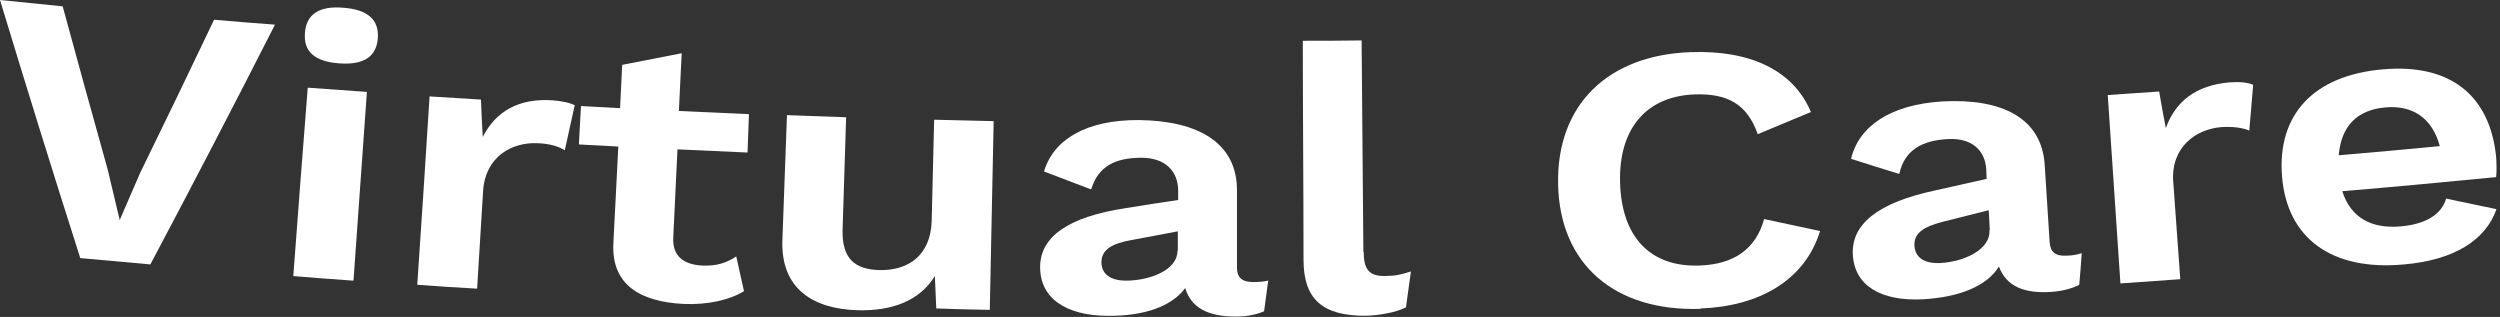 <svg width="71" height="9" viewBox="0 0 71 9" fill="none" xmlns="http://www.w3.org/2000/svg">
<rect x="0" y="0" width="71" height="9" fill="#333333" stroke="none"/>
<path d="M4.28 7.51C3.61 7.45 2.95 7.39 2.28 7.33C1.5 4.89 0.74 2.44 0 0C0.59 0.06 1.18 0.12 1.78 0.18C2.2 1.73 2.63 3.28 3.06 4.82C3.17 5.3 3.29 5.77 3.4 6.25C3.59 5.8 3.79 5.36 3.98 4.91C4.69 3.46 5.39 2.01 6.08 0.56C6.66 0.61 7.23 0.66 7.81 0.7C6.65 2.98 5.47 5.25 4.27 7.51H4.28Z" fill="white"/>
<path d="M8.66 0.93C8.7 0.41 9.06 0.16 9.75 0.22C10.44 0.27 10.77 0.56 10.73 1.09C10.69 1.61 10.33 1.85 9.64 1.8C8.94 1.75 8.62 1.47 8.66 0.94V0.93ZM10.03 7.97C9.46 7.93 8.89 7.89 8.33 7.84C8.46 6.06 8.6 4.27 8.74 2.49C9.3 2.53 9.86 2.57 10.42 2.61C10.29 4.39 10.17 6.18 10.04 7.96L10.03 7.97Z" fill="white"/>
<path d="M16.32 2.998C16.23 3.418 16.13 3.848 16.04 4.268C15.87 4.158 15.6 4.078 15.28 4.068C14.54 4.028 13.78 4.448 13.72 5.428C13.66 6.348 13.61 7.278 13.55 8.198C12.98 8.168 12.41 8.128 11.85 8.088C11.97 6.308 12.09 4.518 12.2 2.738C12.69 2.768 13.17 2.798 13.66 2.828C13.67 3.178 13.69 3.528 13.71 3.888C14.08 3.168 14.72 2.788 15.68 2.848C15.95 2.868 16.19 2.918 16.34 2.998H16.32Z" fill="white"/>
<path d="M21.14 8.262C20.73 8.522 20.08 8.662 19.42 8.632C18.19 8.572 17.36 8.092 17.42 6.912C17.47 5.992 17.51 5.072 17.56 4.162C17.19 4.142 16.81 4.122 16.44 4.102C16.46 3.742 16.48 3.372 16.5 3.012C16.87 3.032 17.24 3.052 17.61 3.072C17.63 2.662 17.65 2.252 17.67 1.842C18.24 1.732 18.8 1.622 19.36 1.512C19.33 2.062 19.31 2.602 19.28 3.152C19.94 3.182 20.6 3.212 21.27 3.242C21.26 3.602 21.24 3.972 21.23 4.332C20.57 4.302 19.9 4.272 19.24 4.242C19.2 5.082 19.16 5.922 19.12 6.762C19.1 7.272 19.41 7.512 19.94 7.542C20.35 7.562 20.64 7.462 20.91 7.282C20.98 7.612 21.06 7.942 21.13 8.272L21.14 8.262Z" fill="white"/>
<path d="M28.22 3.44C28.18 5.23 28.15 7.01 28.11 8.8C27.6 8.79 27.1 8.78 26.59 8.76C26.58 8.45 26.56 8.14 26.55 7.84C26.12 8.54 25.34 8.84 24.34 8.81C23.08 8.77 22.17 8.19 22.22 6.82C22.26 5.64 22.31 4.45 22.35 3.27C22.91 3.29 23.47 3.31 24.03 3.33C24 4.39 23.96 5.45 23.93 6.5C23.9 7.37 24.3 7.65 24.97 7.67C25.78 7.69 26.43 7.27 26.46 6.27C26.48 5.31 26.51 4.35 26.53 3.4C27.09 3.41 27.65 3.43 28.21 3.44H28.22Z" fill="white"/>
<path d="M36.02 7.95C35.98 8.25 35.94 8.54 35.9 8.84C35.67 8.94 35.4 8.99 35.09 8.99C34.34 8.99 33.83 8.76 33.66 8.18C33.28 8.7 32.5 8.98 31.45 8.97C30.27 8.96 29.53 8.47 29.54 7.57C29.55 6.73 30.32 6.16 31.98 5.91C32.47 5.83 32.97 5.75 33.46 5.68C33.46 5.59 33.46 5.51 33.46 5.42C33.46 4.85 33.08 4.48 32.42 4.48C31.71 4.48 31.19 4.7 30.99 5.38C30.54 5.21 30.1 5.04 29.65 4.87C29.92 3.96 30.85 3.4 32.35 3.41C34.05 3.43 35.13 4.07 35.13 5.4C35.13 6.13 35.13 6.87 35.13 7.6C35.13 7.88 35.27 8.01 35.59 8.01C35.74 8.01 35.89 8 36.01 7.97L36.02 7.95ZM33.45 7.13C33.45 6.94 33.45 6.76 33.45 6.57C33.01 6.65 32.57 6.74 32.12 6.82C31.57 6.92 31.29 7.09 31.28 7.44C31.28 7.78 31.53 7.97 31.98 7.97C32.62 7.97 33.44 7.69 33.44 7.12L33.45 7.13Z" fill="white"/>
<path d="M38.73 7.158C38.73 7.658 38.89 7.848 39.34 7.838C39.62 7.838 39.8 7.798 40.07 7.708C40.02 8.048 39.98 8.388 39.93 8.728C39.66 8.868 39.19 8.958 38.77 8.968C37.56 8.968 37.02 8.498 37.02 7.378C37.02 5.308 37 3.228 37 1.158C37.56 1.158 38.11 1.158 38.67 1.148C38.69 3.148 38.7 5.148 38.72 7.158H38.73Z" fill="white"/>
<path d="M48.3 8.771C45.86 8.851 44.3 7.511 44.25 5.241C44.2 2.971 45.67 1.561 48.02 1.481C49.67 1.421 50.92 1.971 51.43 3.181C50.93 3.391 50.42 3.601 49.92 3.811C49.62 2.961 49.07 2.651 48.13 2.681C46.79 2.731 45.97 3.611 46.01 5.181C46.05 6.751 46.89 7.591 48.26 7.541C49.24 7.511 49.87 7.071 50.1 6.221C50.63 6.331 51.16 6.451 51.69 6.561C51.26 7.961 49.96 8.701 48.29 8.761L48.3 8.771Z" fill="white"/>
<path d="M59.12 7.19C59.1 7.49 59.08 7.79 59.05 8.09C58.83 8.2 58.56 8.27 58.25 8.29C57.5 8.34 56.98 8.14 56.77 7.57C56.43 8.12 55.66 8.44 54.61 8.5C53.43 8.56 52.66 8.12 52.62 7.22C52.58 6.38 53.31 5.76 54.95 5.41C55.44 5.3 55.93 5.19 56.42 5.08C56.42 4.99 56.41 4.91 56.41 4.82C56.38 4.25 55.98 3.91 55.31 3.95C54.6 3.99 54.09 4.25 53.94 4.94C53.48 4.8 53.03 4.66 52.57 4.51C52.79 3.59 53.68 2.97 55.17 2.88C56.87 2.79 57.99 3.36 58.07 4.69C58.12 5.42 58.16 6.15 58.21 6.88C58.23 7.16 58.37 7.28 58.7 7.26C58.85 7.26 59 7.23 59.12 7.19ZM56.51 6.53C56.5 6.34 56.49 6.16 56.48 5.97C56.04 6.08 55.61 6.19 55.17 6.3C54.63 6.44 54.35 6.62 54.37 6.98C54.39 7.32 54.66 7.49 55.1 7.47C55.75 7.44 56.54 7.1 56.5 6.53H56.51Z" fill="white"/>
<path d="M63.99 2.409C63.95 2.839 63.92 3.279 63.88 3.709C63.7 3.629 63.41 3.589 63.09 3.609C62.35 3.669 61.65 4.189 61.72 5.159C61.79 6.079 61.85 7.009 61.92 7.929C61.35 7.969 60.78 8.009 60.22 8.049C60.1 6.269 59.98 4.479 59.86 2.699C60.35 2.669 60.83 2.629 61.32 2.599C61.38 2.949 61.44 3.289 61.51 3.639C61.78 2.879 62.37 2.419 63.32 2.339C63.59 2.319 63.84 2.339 63.99 2.409Z" fill="white"/>
<path d="M70.89 5.03C69.43 5.17 67.98 5.31 66.52 5.43C66.76 6.18 67.34 6.5 68.17 6.43C68.89 6.37 69.34 6.09 69.47 5.64C69.95 5.74 70.42 5.84 70.9 5.94C70.59 6.83 69.68 7.39 68.27 7.51C66.21 7.7 64.95 6.76 64.81 5.01C64.67 3.26 65.7 2.14 67.67 1.97C69.58 1.8 70.71 2.7 70.89 4.45C70.9 4.6 70.91 4.89 70.89 5.03ZM66.42 4.41C67.38 4.33 68.33 4.24 69.29 4.15C69.08 3.36 68.52 2.98 67.75 3.05C66.94 3.12 66.49 3.58 66.42 4.41Z" fill="white"/>
</svg>
